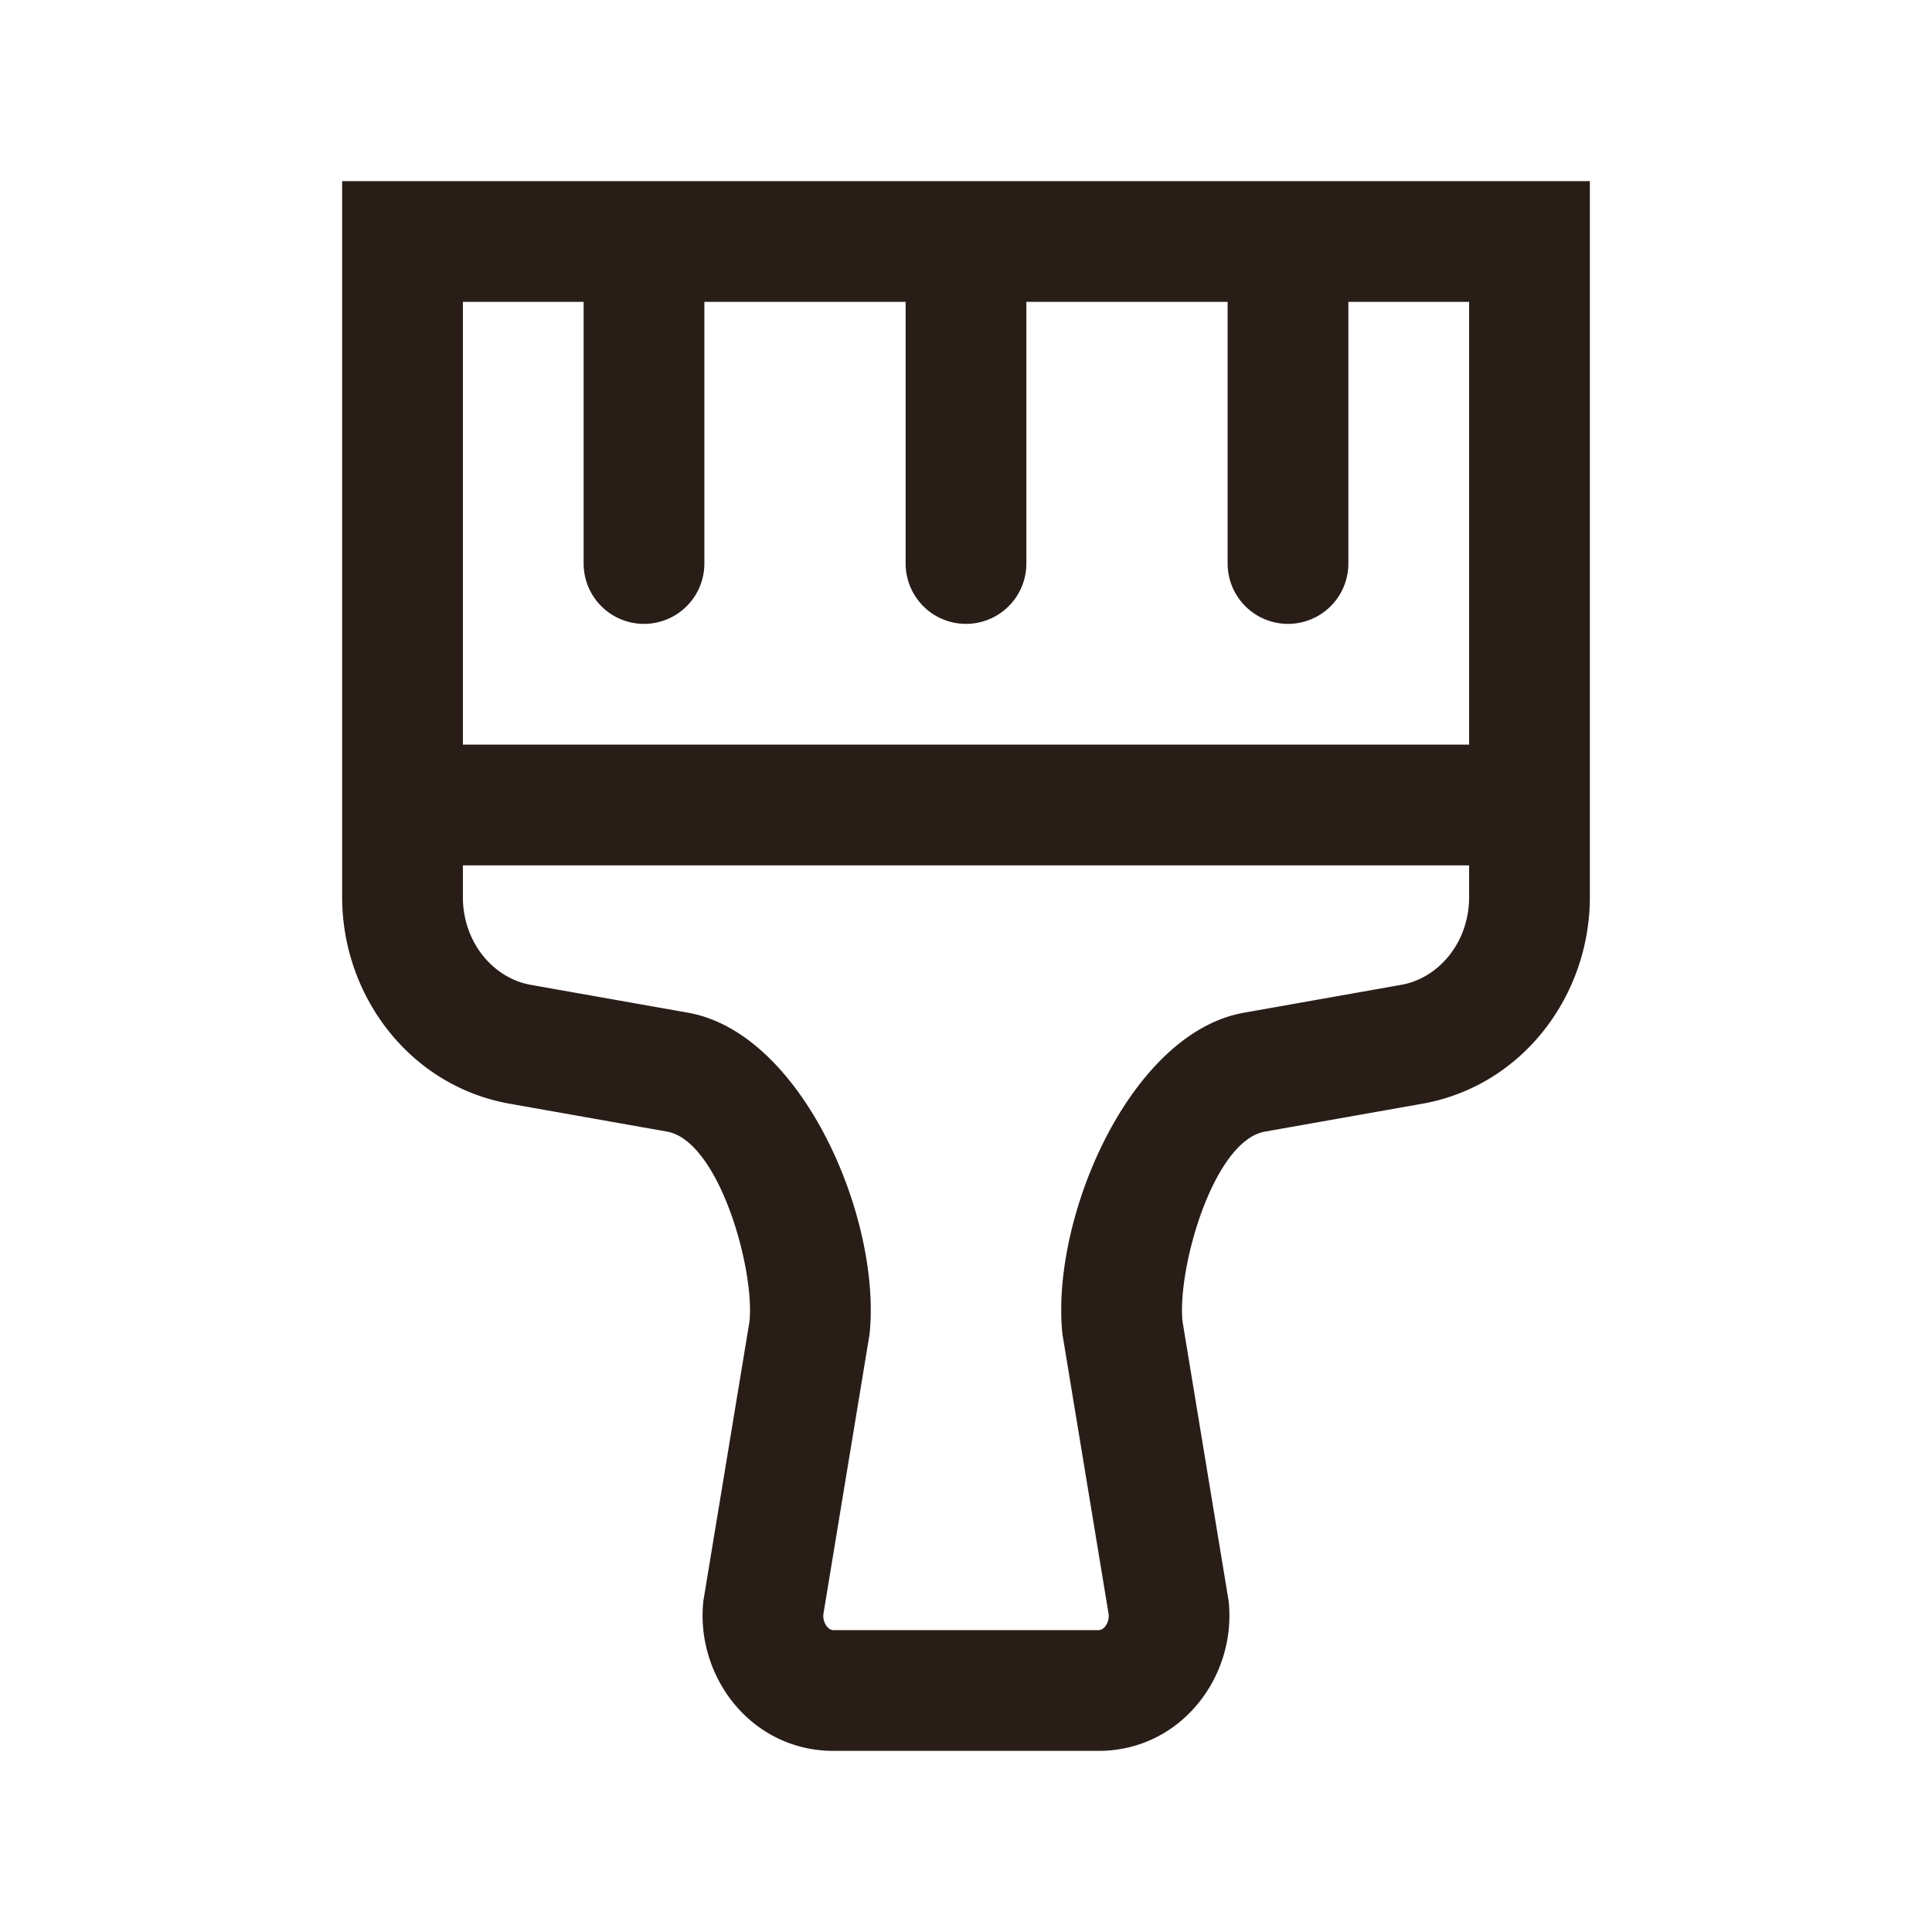 <svg xmlns="http://www.w3.org/2000/svg" width="24" height="24" fill="none"><path fill="#291D18" d="M4.25 2.25h15.5v8.891c0 1.24-.849 2.352-2.082 2.57l-1.953.346c-.646.114-1.093 1.708-1.025 2.36l.573 3.474c.099.943-.601 1.859-1.616 1.859h-3.294c-1.015 0-1.715-.916-1.616-1.86l.573-3.472c.068-.653-.38-2.247-1.025-2.361l-1.953-.346c-1.233-.218-2.082-1.33-2.082-2.57V3zm1.5 8.5v.391c0 .576.388 1.013.843 1.093l1.953.346c1.421.251 2.406 2.559 2.256 3.994l-.573 3.473a.213.213 0 0 0 .045.16c.03.035.058.043.079.043h3.294c.021 0 .05-.008.08-.043a.213.213 0 0 0 .044-.16l-.573-3.473c-.15-1.435.835-3.743 2.256-3.994l1.953-.346c.455-.08.843-.517.843-1.093v-.391zM15.25 7V3.75h-2.5V7a.75.75 0 0 1-1.5 0V3.75h-2.5V7a.75.75 0 0 1-1.5 0V3.75h-1.5v5.5h12.5v-5.5h-1.5V7a.75.75 0 0 1-1.5 0"/></svg>